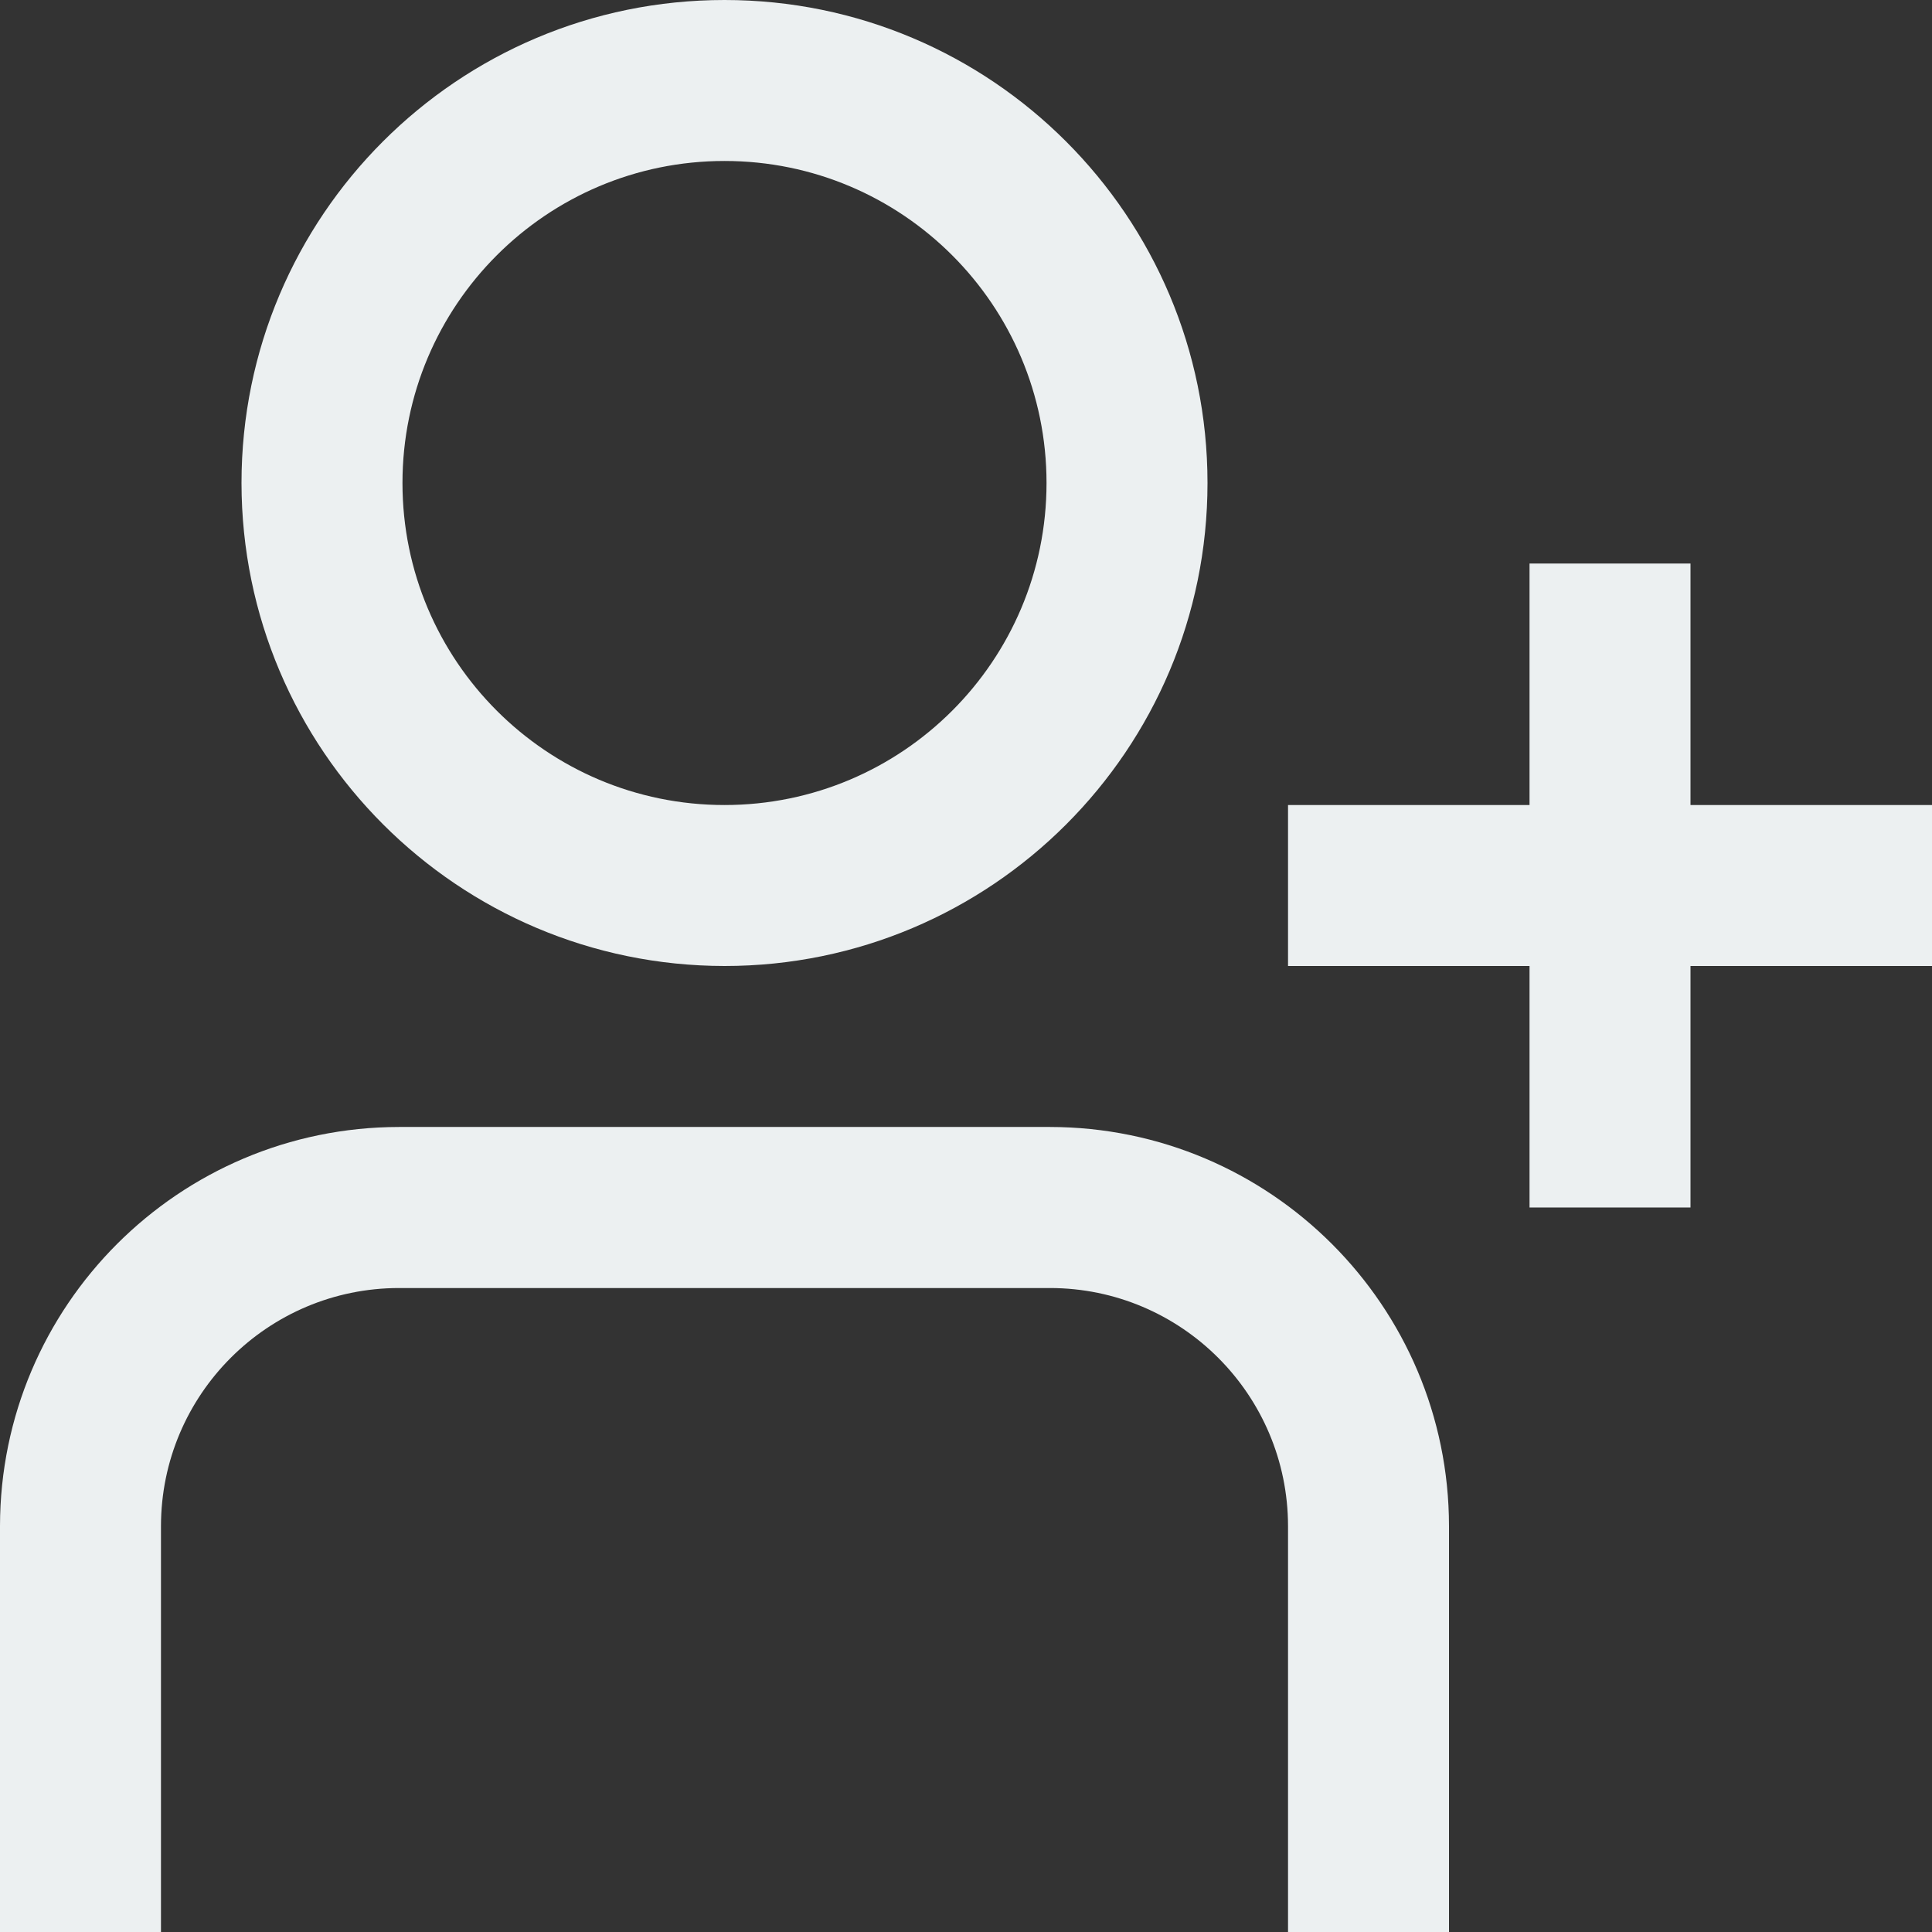 <svg width="22" height="22" xmlns="http://www.w3.org/2000/svg" xmlns:xlink="http://www.w3.org/1999/xlink" xml:space="preserve" overflow="hidden"><rect width="100%" height="100%" fill="#333333" stroke="none"/><g transform="translate(-30 -147)"><path d="M38.25 158C41.288 158 43.75 155.538 43.75 152.5 43.75 149.462 41.288 147 38.25 147 35.212 147 32.75 149.462 32.75 152.5 32.753 155.536 35.214 157.997 38.25 158ZM38.25 148.833C40.275 148.833 41.917 150.475 41.917 152.5 41.917 154.525 40.275 156.167 38.25 156.167 36.225 156.167 34.583 154.525 34.583 152.5 34.583 150.475 36.225 148.833 38.25 148.833Z" fill="#ECF0F1"/><path d="M49.25 156.167 49.25 153.417 47.417 153.417 47.417 156.167 44.667 156.167 44.667 158 47.417 158 47.417 160.75 49.25 160.75 49.25 158 52 158 52 156.167 49.25 156.167Z" fill="#ECF0F1"/><path d="M41.956 159.833 34.544 159.833C32.036 159.836 30.003 161.869 30 164.377L30 169 31.833 169 31.833 164.377C31.835 162.881 33.047 161.668 34.544 161.667L41.956 161.667C43.452 161.668 44.665 162.881 44.667 164.377L44.667 169 46.5 169 46.5 164.377C46.497 161.869 44.464 159.836 41.956 159.833Z" fill="#ECF0F1"/></g></svg>